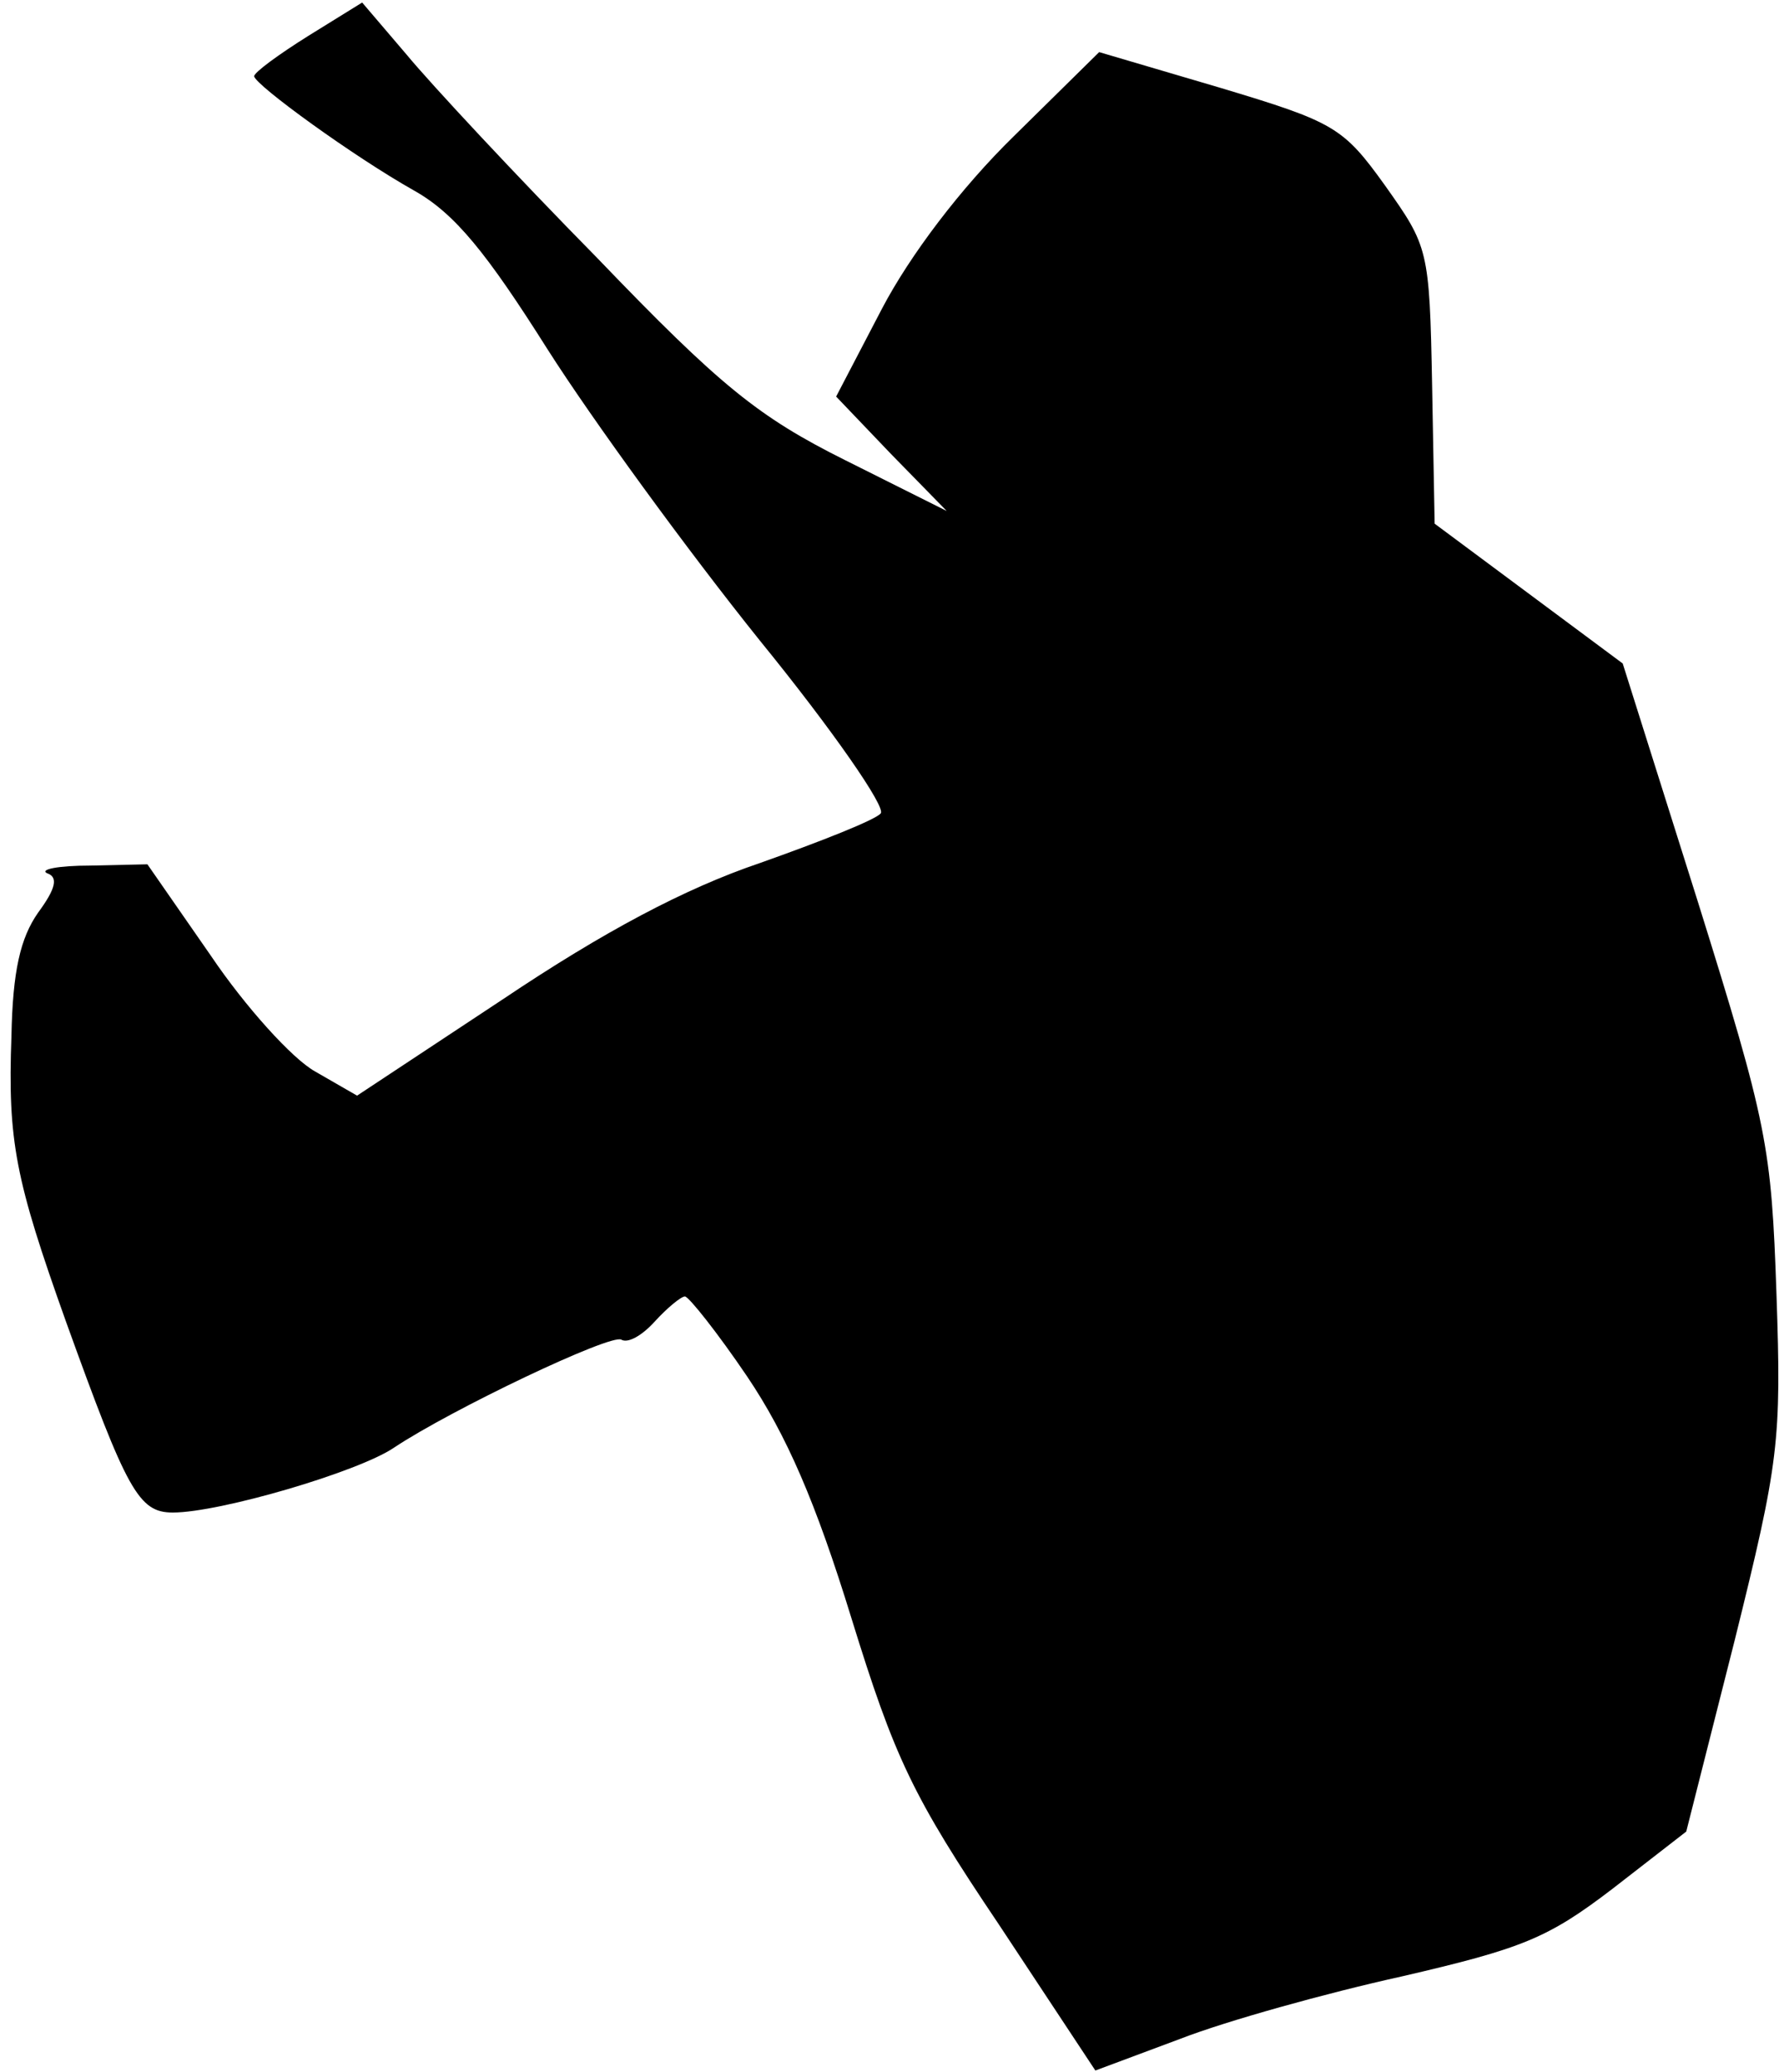<?xml version="1.0" standalone="no"?>
<!DOCTYPE svg PUBLIC "-//W3C//DTD SVG 20010904//EN"
 "http://www.w3.org/TR/2001/REC-SVG-20010904/DTD/svg10.dtd">
<svg version="1.0" xmlns="http://www.w3.org/2000/svg"
 width="140pt" height="163pt" viewBox="0 0 140 163"
 preserveAspectRatio="xMidYMid meet">
<g transform="translate(0,163) scale(0.1,-0.1)"
fill="#000000" stroke="none">
<path fill="#000000" stroke="none" d="M243 1602 c-24 -15 -43 -29 -43 -32 1
-7 78 -63 126 -90 32 -18 57 -49 105 -125 35 -55 110 -158 167 -229 57 -70
100 -132 95 -136 -4 -5 -47 -22 -95 -39 -59 -20 -123 -54 -202 -107 l-115 -76
-33 19 c-18 10 -55 51 -82 91 l-50 72 -45 -1 c-25 0 -40 -3 -34 -6 9 -3 7 -12
-7 -31 -14 -20 -20 -46 -21 -97 -3 -83 3 -113 43 -225 48 -133 57 -150 84
-150 37 0 146 32 174 51 45 30 171 90 179 85 5 -3 16 3 26 14 10 11 21 20 24
20 3 0 26 -29 49 -63 31 -46 54 -99 82 -190 34 -110 48 -140 116 -241 l76
-115 67 25 c36 14 115 36 174 49 95 22 115 30 166 69 l58 45 38 150 c35 141
37 157 33 273 -4 116 -7 133 -62 309 l-59 187 -74 55 -74 55 -2 109 c-2 107
-3 109 -37 157 -33 46 -40 50 -130 77 l-95 28 -67 -66 c-42 -41 -82 -94 -104
-136 l-36 -69 43 -45 44 -45 -80 40 c-68 34 -98 58 -195 159 -64 65 -131 137
-150 160 l-35 41 -42 -26z"/>
</g>
</svg>
